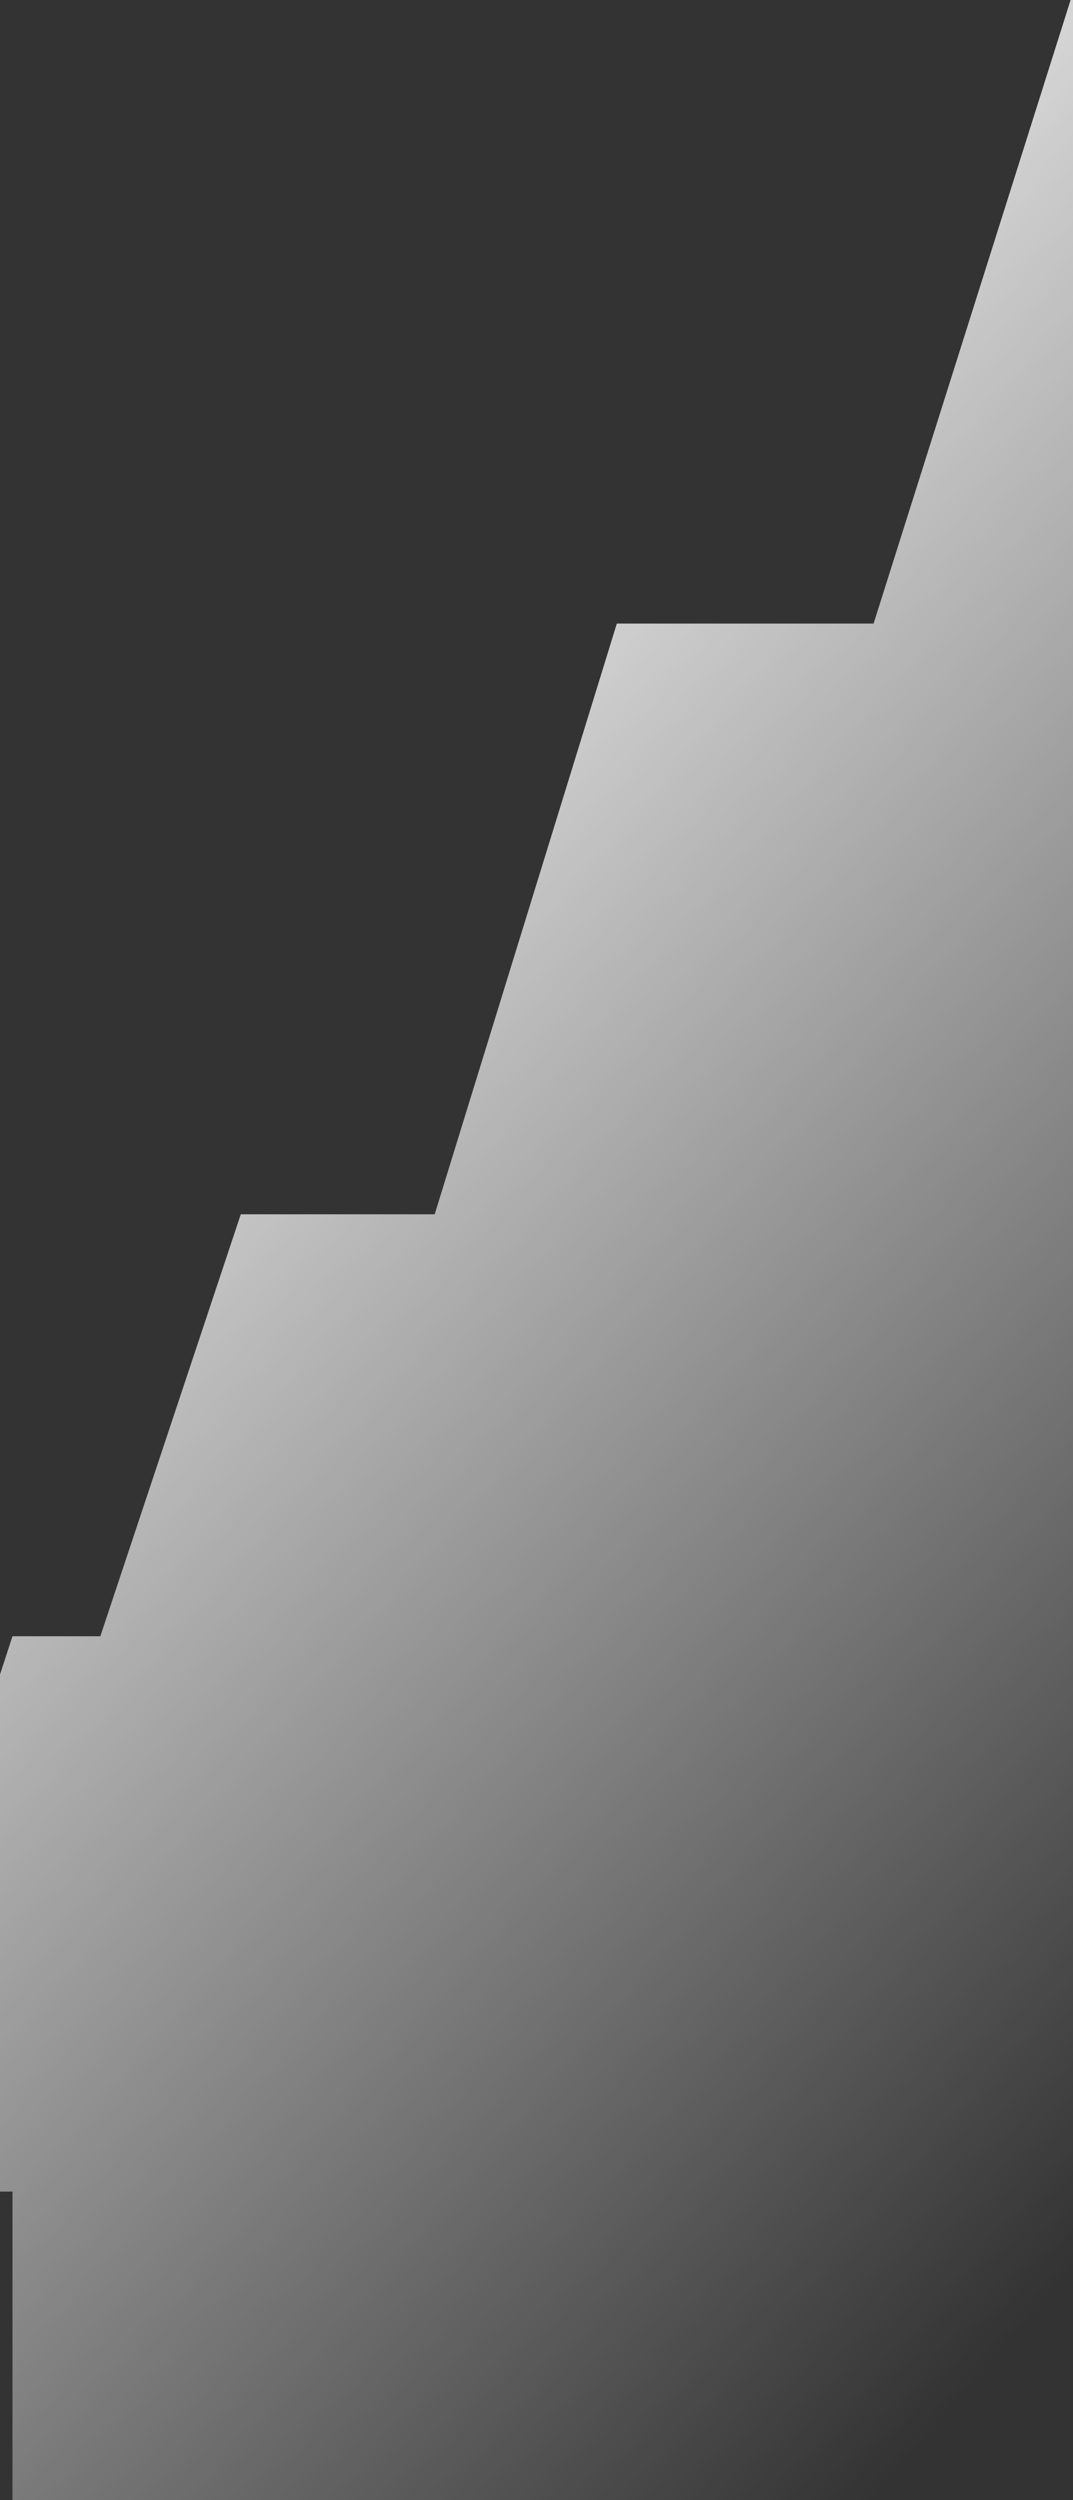 <svg width="375" height="873" viewBox="0 0 375 873" fill="none" xmlns="http://www.w3.org/2000/svg">
<rect x="0" y="0" width="375" height="873" fill="#333333" stroke="none"/>
<path d="M4.363 925H616V-18H379.846L305.313 217.75H215.572L151.916 424.031H84.153L35.066 571.375H4.363L-59 765.298H4.363V925Z" fill="url(#paint0_linear_937_24605)"/>
<defs>
<linearGradient id="paint0_linear_937_24605" x1="116.745" y1="96.723" x2="608.221" y2="522.812" gradientUnits="userSpaceOnUse">
<stop stop-color="white"/>
<stop offset="1" stop-color="white" stop-opacity="0"/>
</linearGradient>
</defs>
</svg>
